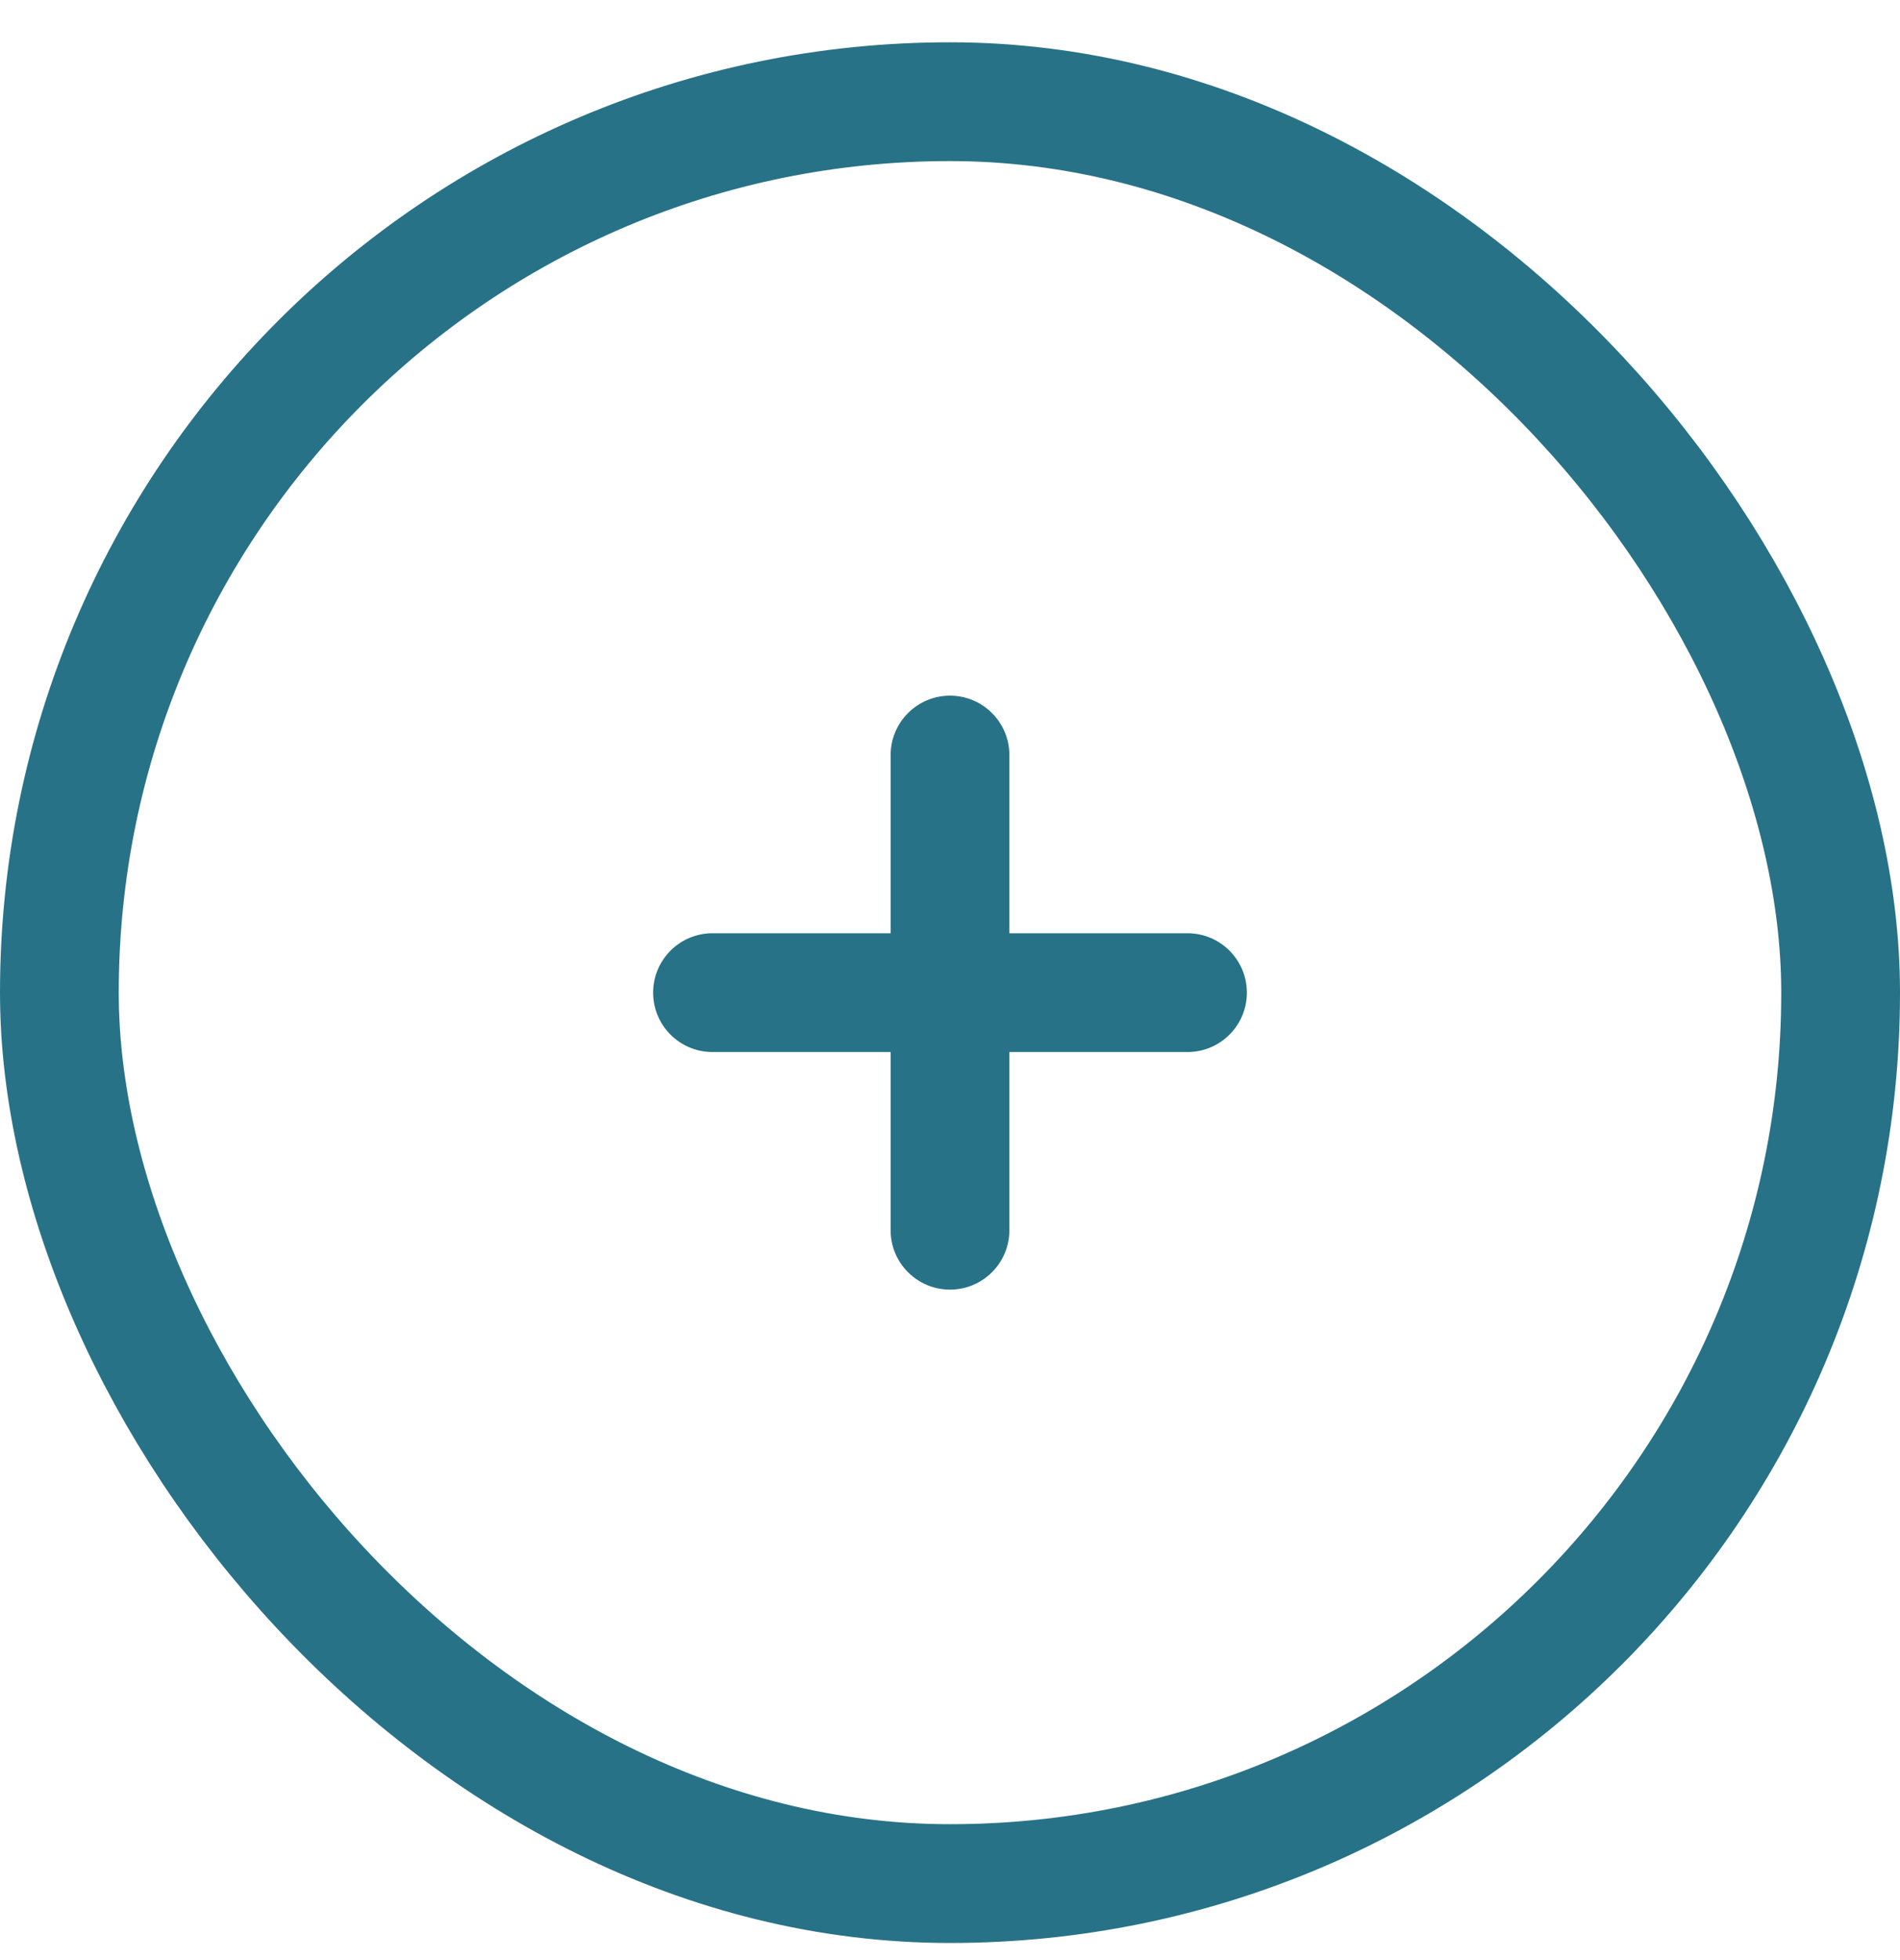 <svg width="32" height="33" viewBox="0 0 32 33" fill="none" xmlns="http://www.w3.org/2000/svg">
<rect x="1" y="1.712" width="30" height="30" rx="15" stroke="#287287" stroke-width="2"/>
<path d="M17 12.712C17 12.16 16.552 11.712 16 11.712C15.448 11.712 15 12.16 15 12.712L17 12.712ZM15 20.712C15 21.265 15.448 21.712 16 21.712C16.552 21.712 17 21.265 17 20.712L15 20.712ZM15 12.712L15 20.712L17 20.712L17 12.712L15 12.712Z" fill="#287287"/>
<path d="M12 15.712C11.448 15.712 11 16.16 11 16.712C11 17.265 11.448 17.712 12 17.712V15.712ZM20 17.712C20.552 17.712 21 17.265 21 16.712C21 16.16 20.552 15.712 20 15.712V17.712ZM12 17.712H20V15.712H12V17.712Z" fill="#287287"/>
</svg>
